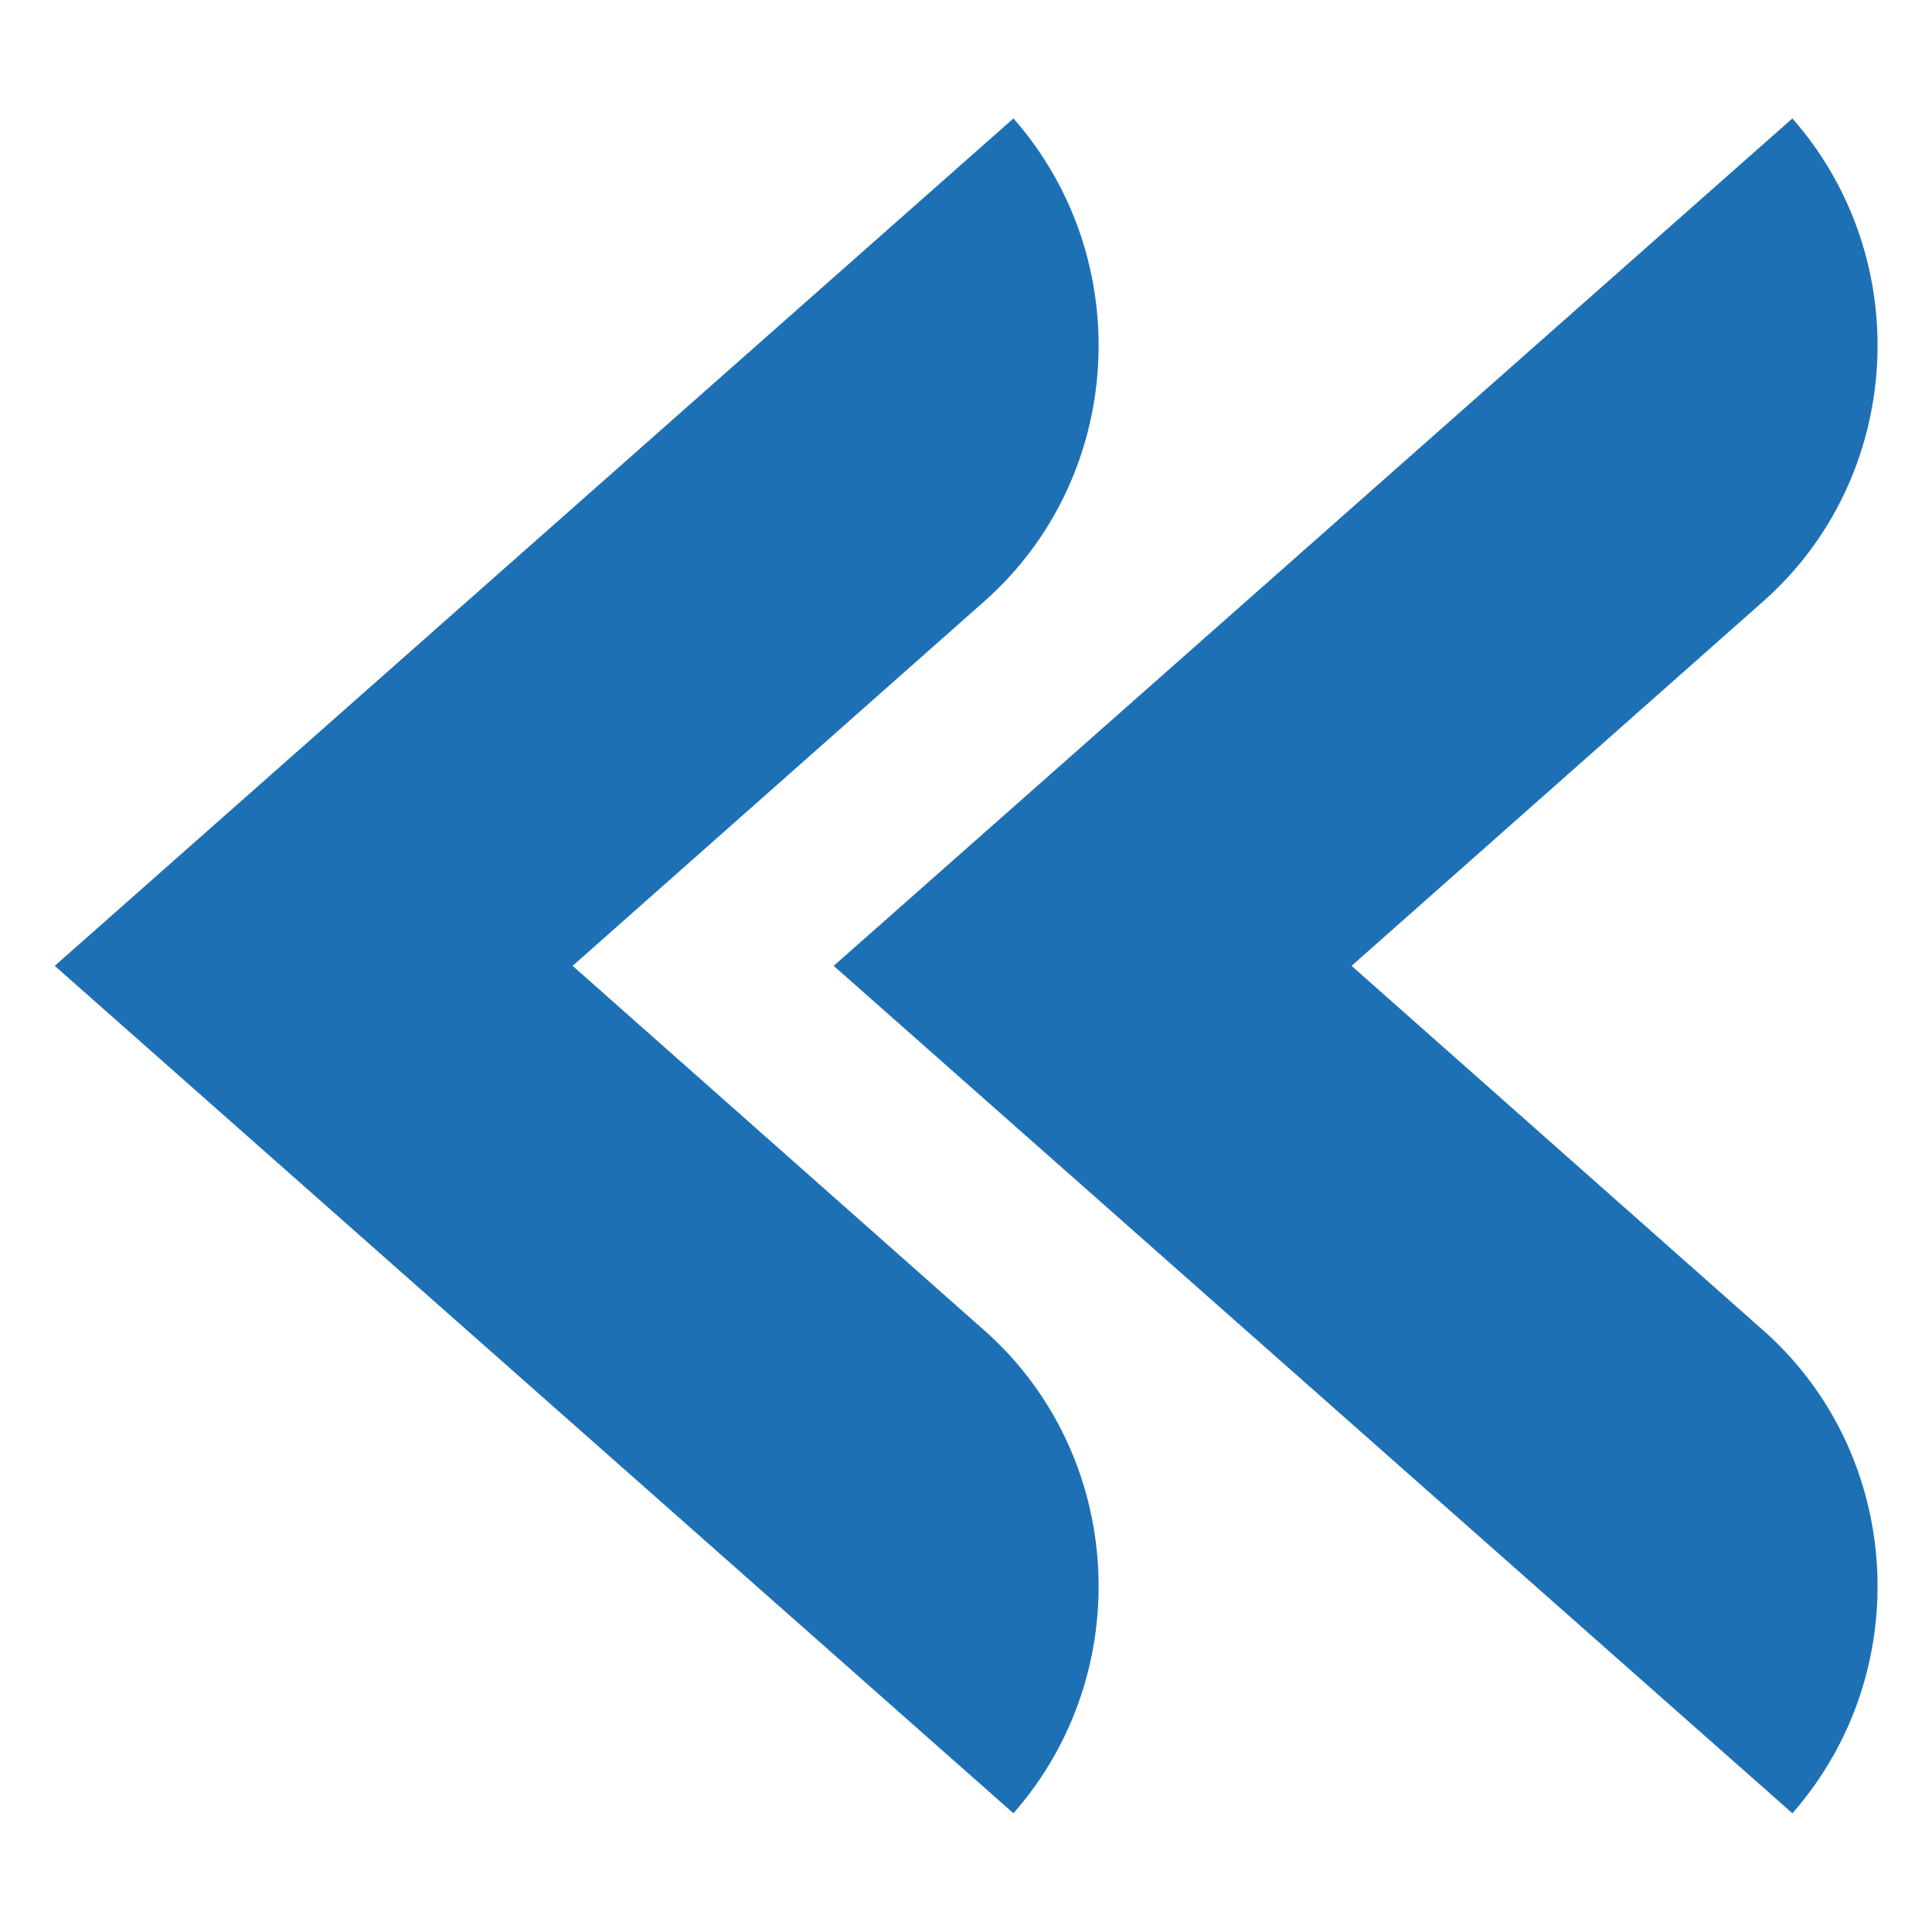 <?xml version="1.0" encoding="UTF-8" standalone="no"?>
<!-- Generator: Adobe Illustrator 22.0.1, SVG Export Plug-In . SVG Version: 6.00 Build 0)  -->

<svg
   xmlns:dc="http://purl.org/dc/elements/1.1/"
   xmlns:cc="http://creativecommons.org/ns#"
   xmlns:rdf="http://www.w3.org/1999/02/22-rdf-syntax-ns#"
   xmlns:svg="http://www.w3.org/2000/svg"
   xmlns="http://www.w3.org/2000/svg"
   xmlns:sodipodi="http://sodipodi.sourceforge.net/DTD/sodipodi-0.dtd"
   xmlns:inkscape="http://www.inkscape.org/namespaces/inkscape"
   version="1.1"
   id="DETAIL"
   x="0px"
   y="0px"
   viewBox="0 0 72 72"
   style="enable-background:new 0 0 72 72;"
   xml:space="preserve"
   sodipodi:docname="140677.svg"
   inkscape:version="0.92.2 (5c3e80d, 2017-08-06)"><defs
     id="defs15" /><sodipodi:namedview
     pagecolor="#ffffff"
     bordercolor="#666666"
     borderopacity="1"
     objecttolerance="10"
     gridtolerance="10"
     guidetolerance="10"
     inkscape:pageopacity="0"
     inkscape:pageshadow="2"
     inkscape:window-width="1278"
     inkscape:window-height="1008"
     id="namedview13"
     showgrid="false"
     inkscape:zoom="4.6354778"
     inkscape:cx="15.19191"
     inkscape:cy="55.342032"
     inkscape:window-x="-7"
     inkscape:window-y="0"
     inkscape:window-maximized="0"
     inkscape:current-layer="DETAIL" /><g
     id="g10"
     transform="matrix(-1.595,0,0,1.595,97.74,-22.542)"><g
       id="g4"><path
         style="fill:#1e70b5"
         d="m 38.3,45.2 9.6,-8.5 -9.6,-8.5 C 35,25.3 34.7,20.2 37.6,16.9 v 0 L 60,36.7 37.6,56.5 v 0 C 34.7,53.2 35,48.1 38.3,45.2 Z"
         id="path2"
         inkscape:connector-curvature="0" /></g><g
       id="g8"><path
         style="fill:#1e70b5"
         d="m 20.1,45.2 9.6,-8.5 -9.6,-8.5 c -3.3,-2.9 -3.6,-8 -0.7,-11.3 v 0 L 41.8,36.7 19.4,56.5 v 0 c -2.9,-3.3 -2.6,-8.4 0.7,-11.3 z"
         id="path6"
         inkscape:connector-curvature="0" /></g></g></svg>